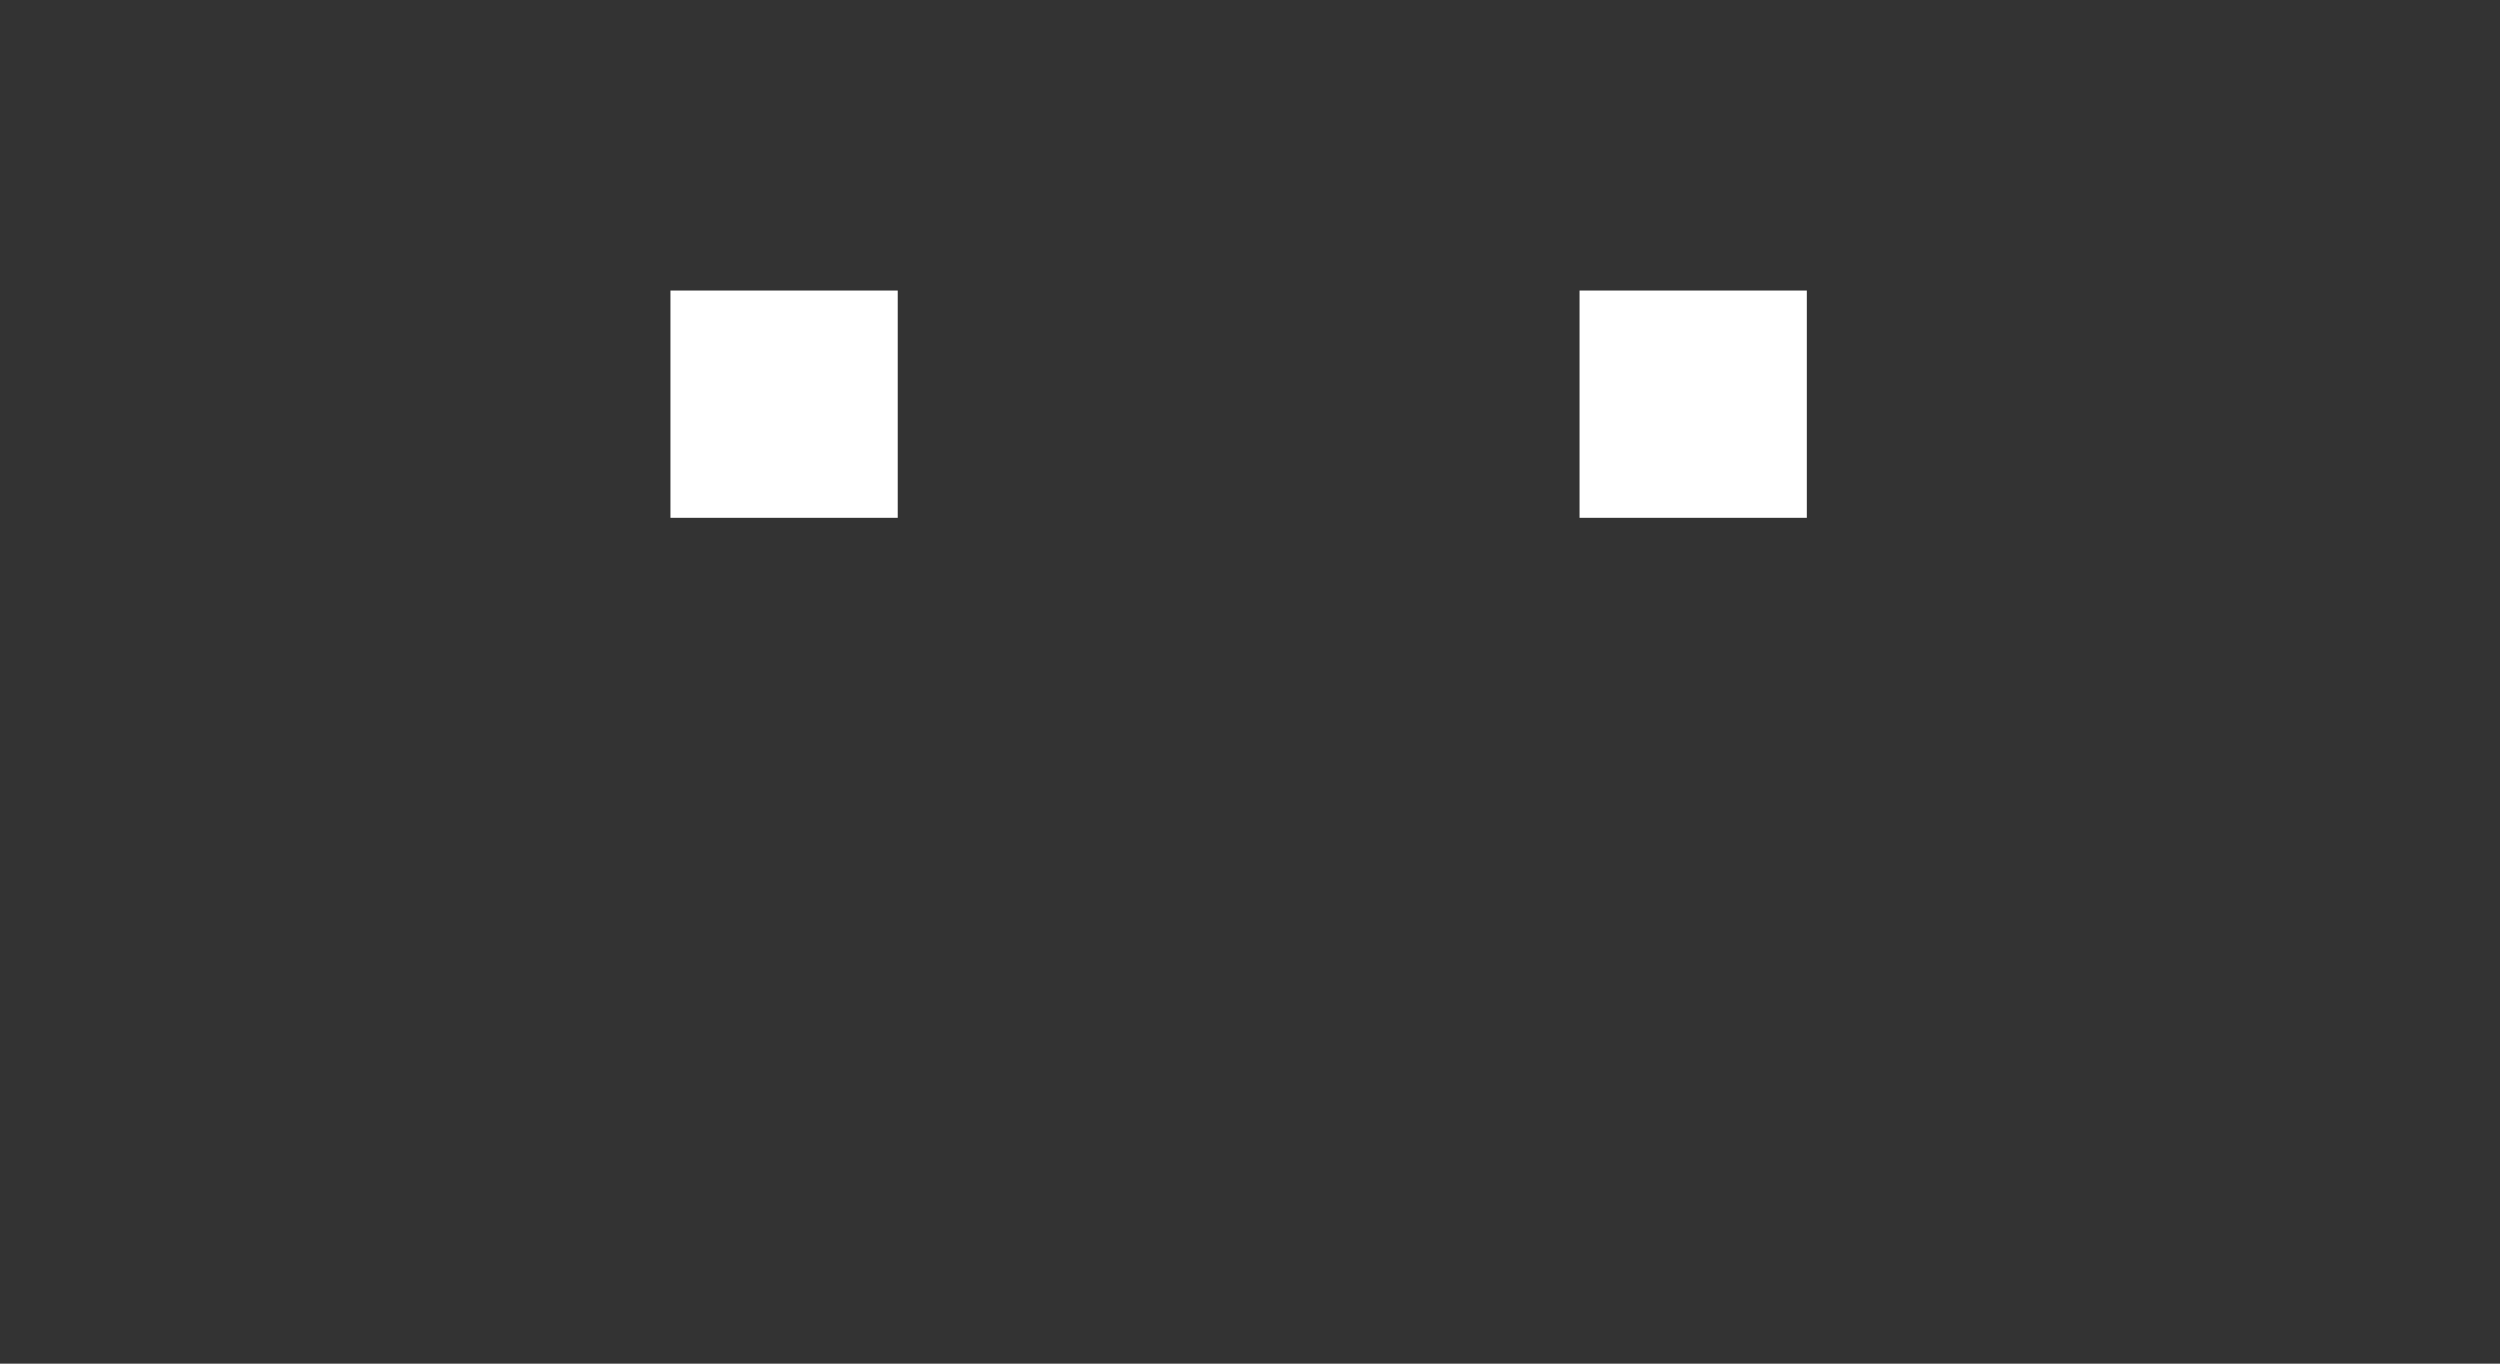 <?xml version="1.0" encoding="utf-8"?>
<!-- Generator: Adobe Illustrator 24.1.1, SVG Export Plug-In . SVG Version: 6.00 Build 0)  -->
<svg version="1.1" id="Capa_1" xmlns="http://www.w3.org/2000/svg" xmlns:xlink="http://www.w3.org/1999/xlink" x="0px" y="0px"
	 viewBox="0 0 81.4 44.4" style="enable-background:new 0 0 81.4 44.4;" xml:space="preserve">
<rect x="0" y="0" width="81.4" height="44.4" fill="#333333" stroke="none"/>
<style type="text/css">
	.st0{display:none;stroke:#000000;stroke-width:8;stroke-miterlimit:10;}
	.st1{display:none;fill:#FFFFFF;}
	.st2{display:none;fill:#FDFDFD;}
	.st3{fill:#FFFFFF;}
	.st4{display:none;fill:#84C434;}
</style>
<polyline class="st0" points="-0.37,46.46 -0.37,24.26 14.43,24.26 14.43,2.06 36.63,2.06 36.63,24.26 44.03,24.26 44.03,2.06 
	66.23,2.06 66.23,24.26 81.03,24.26 81.03,46.46 "/>
<rect x="-0.37" y="24.26" class="st1" width="81.4" height="22.2"/>
<rect x="44.03" y="31.66" class="st1" width="7.4" height="7.4"/>
<rect x="29.23" y="31.66" class="st1" width="7.4" height="7.4"/>
<rect x="14.43" y="2.06" class="st2" width="22.2" height="22.2"/>
<rect x="44.03" y="2.06" class="st2" width="22.2" height="22.2"/>
<rect x="21.83" y="9.46" class="st3" width="7.4" height="7.4"/>
<rect x="51.43" y="9.46" class="st3" width="7.4" height="7.4"/>
<path class="st4" d="M-0.37,39.06v7.4h81.4v-7.4H-0.37z"/>
</svg>
